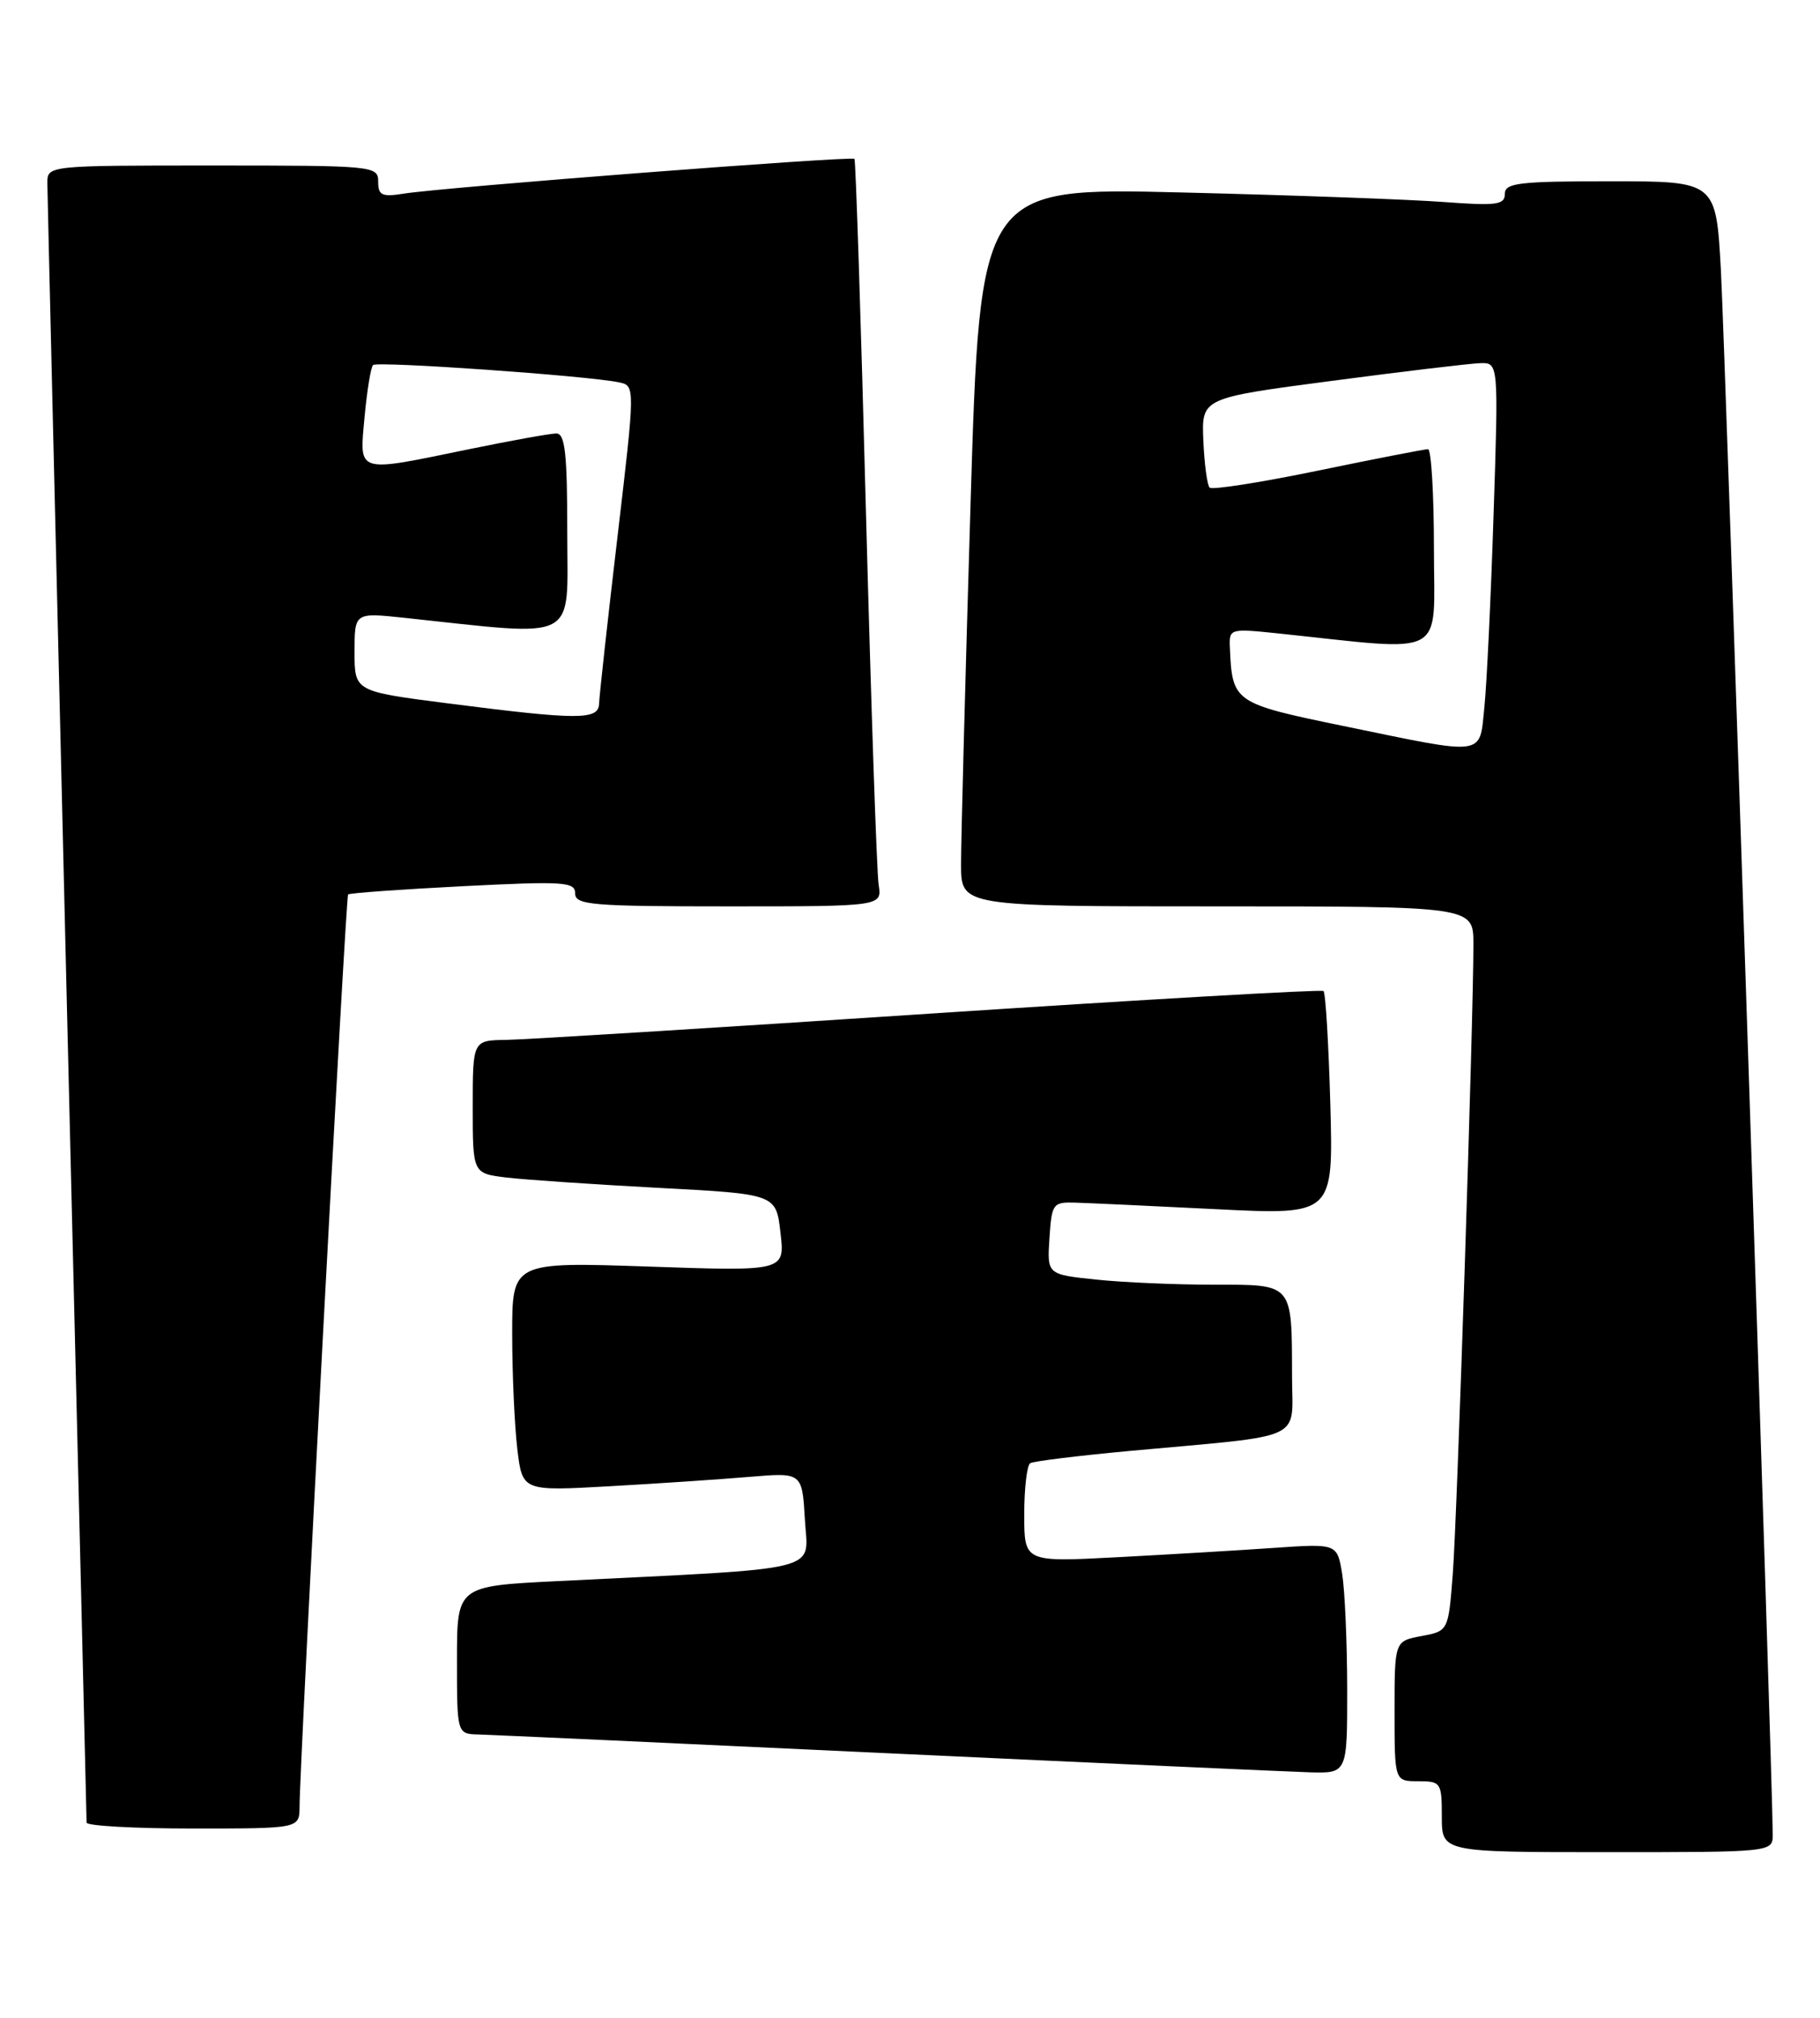 <?xml version="1.0" encoding="UTF-8" standalone="no"?>
<!DOCTYPE svg PUBLIC "-//W3C//DTD SVG 1.1//EN" "http://www.w3.org/Graphics/SVG/1.1/DTD/svg11.dtd" >
<svg xmlns="http://www.w3.org/2000/svg" xmlns:xlink="http://www.w3.org/1999/xlink" version="1.1" viewBox="0 0 231 256">
 <g >
 <path fill="currentColor"
d=" M 225.00 232.75 C 225.01 226.60 218.95 43.97 218.42 34.25 C 217.80 23.00 217.80 23.00 204.40 23.00 C 192.77 23.00 191.00 23.21 191.00 24.60 C 191.00 25.99 189.94 26.13 183.25 25.63 C 178.99 25.31 164.00 24.76 149.95 24.42 C 124.39 23.79 124.39 23.79 123.18 64.14 C 122.51 86.34 121.97 106.86 121.98 109.75 C 122.00 115.00 122.00 115.00 154.50 115.00 C 187.00 115.00 187.00 115.00 187.01 119.75 C 187.03 128.86 184.95 192.56 184.39 199.72 C 183.83 206.94 183.83 206.94 180.42 207.58 C 177.00 208.22 177.00 208.22 177.00 217.11 C 177.00 226.00 177.00 226.00 180.00 226.00 C 182.89 226.00 183.00 226.17 183.00 230.50 C 183.00 235.00 183.00 235.00 204.00 235.00 C 225.00 235.00 225.00 235.00 225.00 232.75 Z  M 38.02 229.25 C 38.06 223.09 43.88 113.79 44.18 113.49 C 44.35 113.31 50.91 112.84 58.75 112.44 C 71.59 111.79 73.00 111.88 73.00 113.36 C 73.00 114.82 75.09 115.00 92.47 115.00 C 111.95 115.00 111.95 115.00 111.52 112.25 C 111.28 110.74 110.56 89.48 109.91 65.00 C 109.27 40.52 108.61 20.35 108.45 20.16 C 108.11 19.77 56.17 23.77 51.25 24.57 C 48.47 25.01 48.00 24.79 48.00 23.05 C 48.00 21.05 47.49 21.00 27.00 21.00 C 6.00 21.00 6.00 21.00 6.01 23.25 C 6.02 24.49 7.14 71.62 8.50 128.00 C 9.87 184.38 10.99 230.84 10.99 231.25 C 11.00 231.66 17.07 232.00 24.50 232.00 C 38.00 232.00 38.00 232.00 38.02 229.25 Z  M 170.99 214.25 C 170.98 208.34 170.69 201.78 170.35 199.67 C 169.71 195.84 169.71 195.84 161.61 196.40 C 157.15 196.71 148.21 197.24 141.75 197.58 C 130.00 198.20 130.00 198.20 130.00 192.16 C 130.00 188.84 130.34 185.91 130.76 185.65 C 131.18 185.39 136.91 184.69 143.51 184.08 C 166.03 182.02 164.00 182.95 163.99 174.69 C 163.96 162.71 164.21 163.00 154.03 163.00 C 149.22 163.00 142.51 162.71 139.10 162.35 C 132.90 161.70 132.90 161.70 133.20 157.10 C 133.49 152.70 133.63 152.50 136.50 152.59 C 138.15 152.64 146.19 153.01 154.37 153.42 C 169.23 154.16 169.23 154.16 168.85 140.14 C 168.63 132.44 168.25 125.95 167.98 125.74 C 167.72 125.52 145.23 126.82 118.00 128.61 C 90.77 130.41 66.59 131.91 64.25 131.94 C 60.00 132.00 60.00 132.00 60.00 140.44 C 60.00 148.88 60.00 148.88 64.25 149.40 C 66.59 149.68 75.25 150.27 83.50 150.71 C 98.50 151.50 98.50 151.50 99.06 156.40 C 99.63 161.30 99.63 161.30 82.31 160.70 C 65.00 160.11 65.00 160.11 65.01 169.30 C 65.01 174.36 65.31 180.91 65.66 183.85 C 66.30 189.20 66.30 189.20 77.40 188.57 C 83.51 188.23 91.50 187.69 95.16 187.38 C 101.81 186.82 101.81 186.82 102.16 192.82 C 102.54 199.55 105.18 198.90 70.75 200.61 C 58.00 201.24 58.00 201.24 58.00 210.62 C 58.00 220.00 58.00 220.00 60.75 220.07 C 62.26 220.11 85.55 221.17 112.50 222.44 C 139.45 223.70 163.64 224.79 166.25 224.87 C 171.00 225.00 171.00 225.00 170.99 214.25 Z  M 170.54 92.12 C 156.57 89.24 156.39 89.12 156.10 82.11 C 156.00 79.76 156.12 79.73 162.25 80.37 C 183.98 82.65 182.00 83.72 182.00 69.64 C 182.00 62.69 181.66 57.00 181.25 56.99 C 180.84 56.99 174.56 58.21 167.30 59.71 C 160.05 61.21 153.85 62.18 153.53 61.87 C 153.22 61.55 152.86 58.87 152.73 55.90 C 152.50 50.50 152.50 50.50 169.00 48.33 C 178.07 47.13 186.56 46.12 187.85 46.08 C 190.20 46.00 190.20 46.00 189.57 65.25 C 189.23 75.84 188.70 86.86 188.40 89.75 C 187.75 96.02 188.78 95.88 170.54 92.12 Z  M 56.75 89.23 C 45.00 87.72 45.00 87.72 45.00 82.72 C 45.00 77.72 45.00 77.72 51.25 78.38 C 73.75 80.77 72.00 81.68 72.00 67.65 C 72.00 57.52 71.72 55.00 70.61 55.00 C 69.85 55.00 64.85 55.90 59.50 57.00 C 45.04 59.98 45.62 60.15 46.27 52.92 C 46.58 49.58 47.06 46.61 47.35 46.32 C 47.87 45.80 74.56 47.67 78.56 48.51 C 80.63 48.94 80.63 48.94 78.36 68.22 C 77.11 78.82 76.07 88.29 76.04 89.25 C 75.99 91.38 73.50 91.38 56.75 89.23 Z "/>
</g>
</svg>